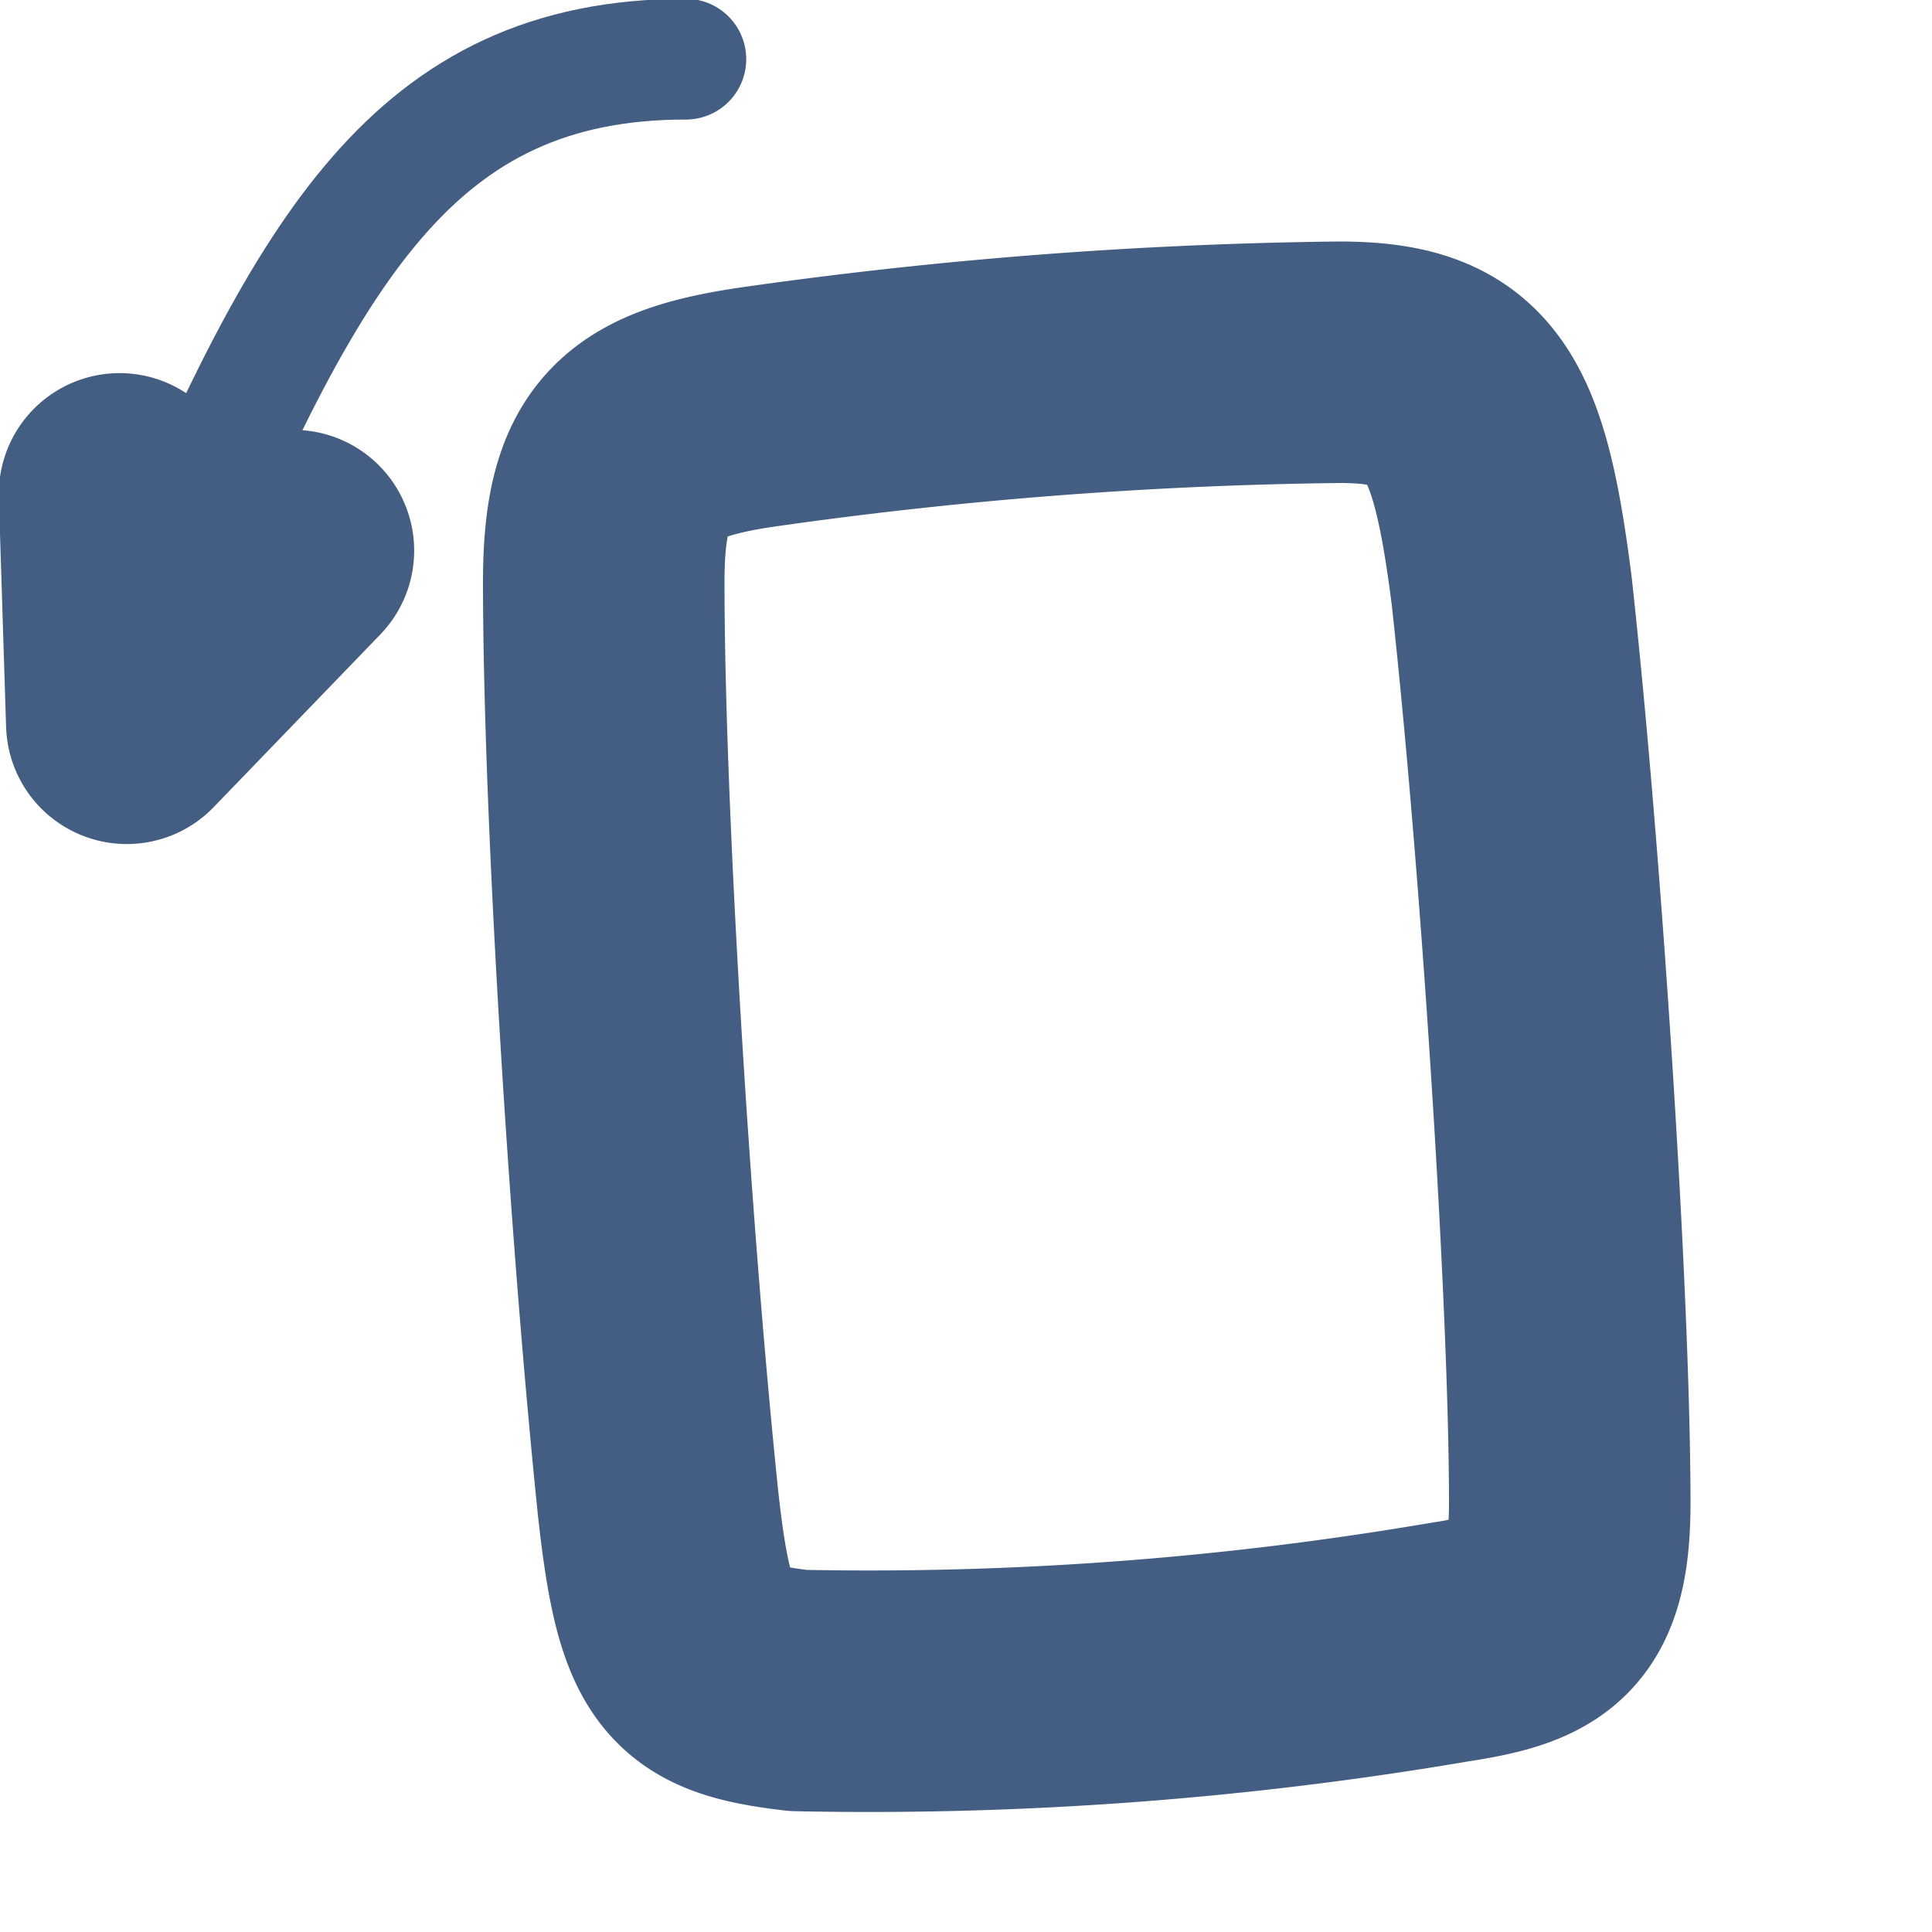 <svg xmlns="http://www.w3.org/2000/svg" width="16" height="16" viewBox="0 0 16 16"><defs><style>.cls-1{fill:#d93644;fill-opacity:0;}.cls-2,.cls-3{fill:none;stroke:#445d82;stroke-linecap:round;stroke-linejoin:round;}.cls-2{stroke-width:2px;}</style></defs><g id="_16_Rotate_CCW" data-name="16_Rotate_CCW"><rect id="Container" class="cls-1" width="16" height="16"/><path class="cls-2" d="M6.61,14A28.61,28.61,0,0,0,12,13.6c.72-.11,1-.26,1-1.15,0-1.71-.24-5.37-.48-7.55C12.33,3.39,12.09,3,11.09,3a36.94,36.94,0,0,0-4.74.36C5.32,3.5,5,3.75,5,4.82c0,1.85.21,5.31.45,7.63C5.59,13.72,5.76,13.9,6.61,14Z"/><polyline class="cls-2" points="2.43 4.56 1.05 5.99 0.99 4.09"/><path class="cls-3" d="M5.68.49c-2.26,0-3.12,1.6-4.3,4.34"/></g></svg>